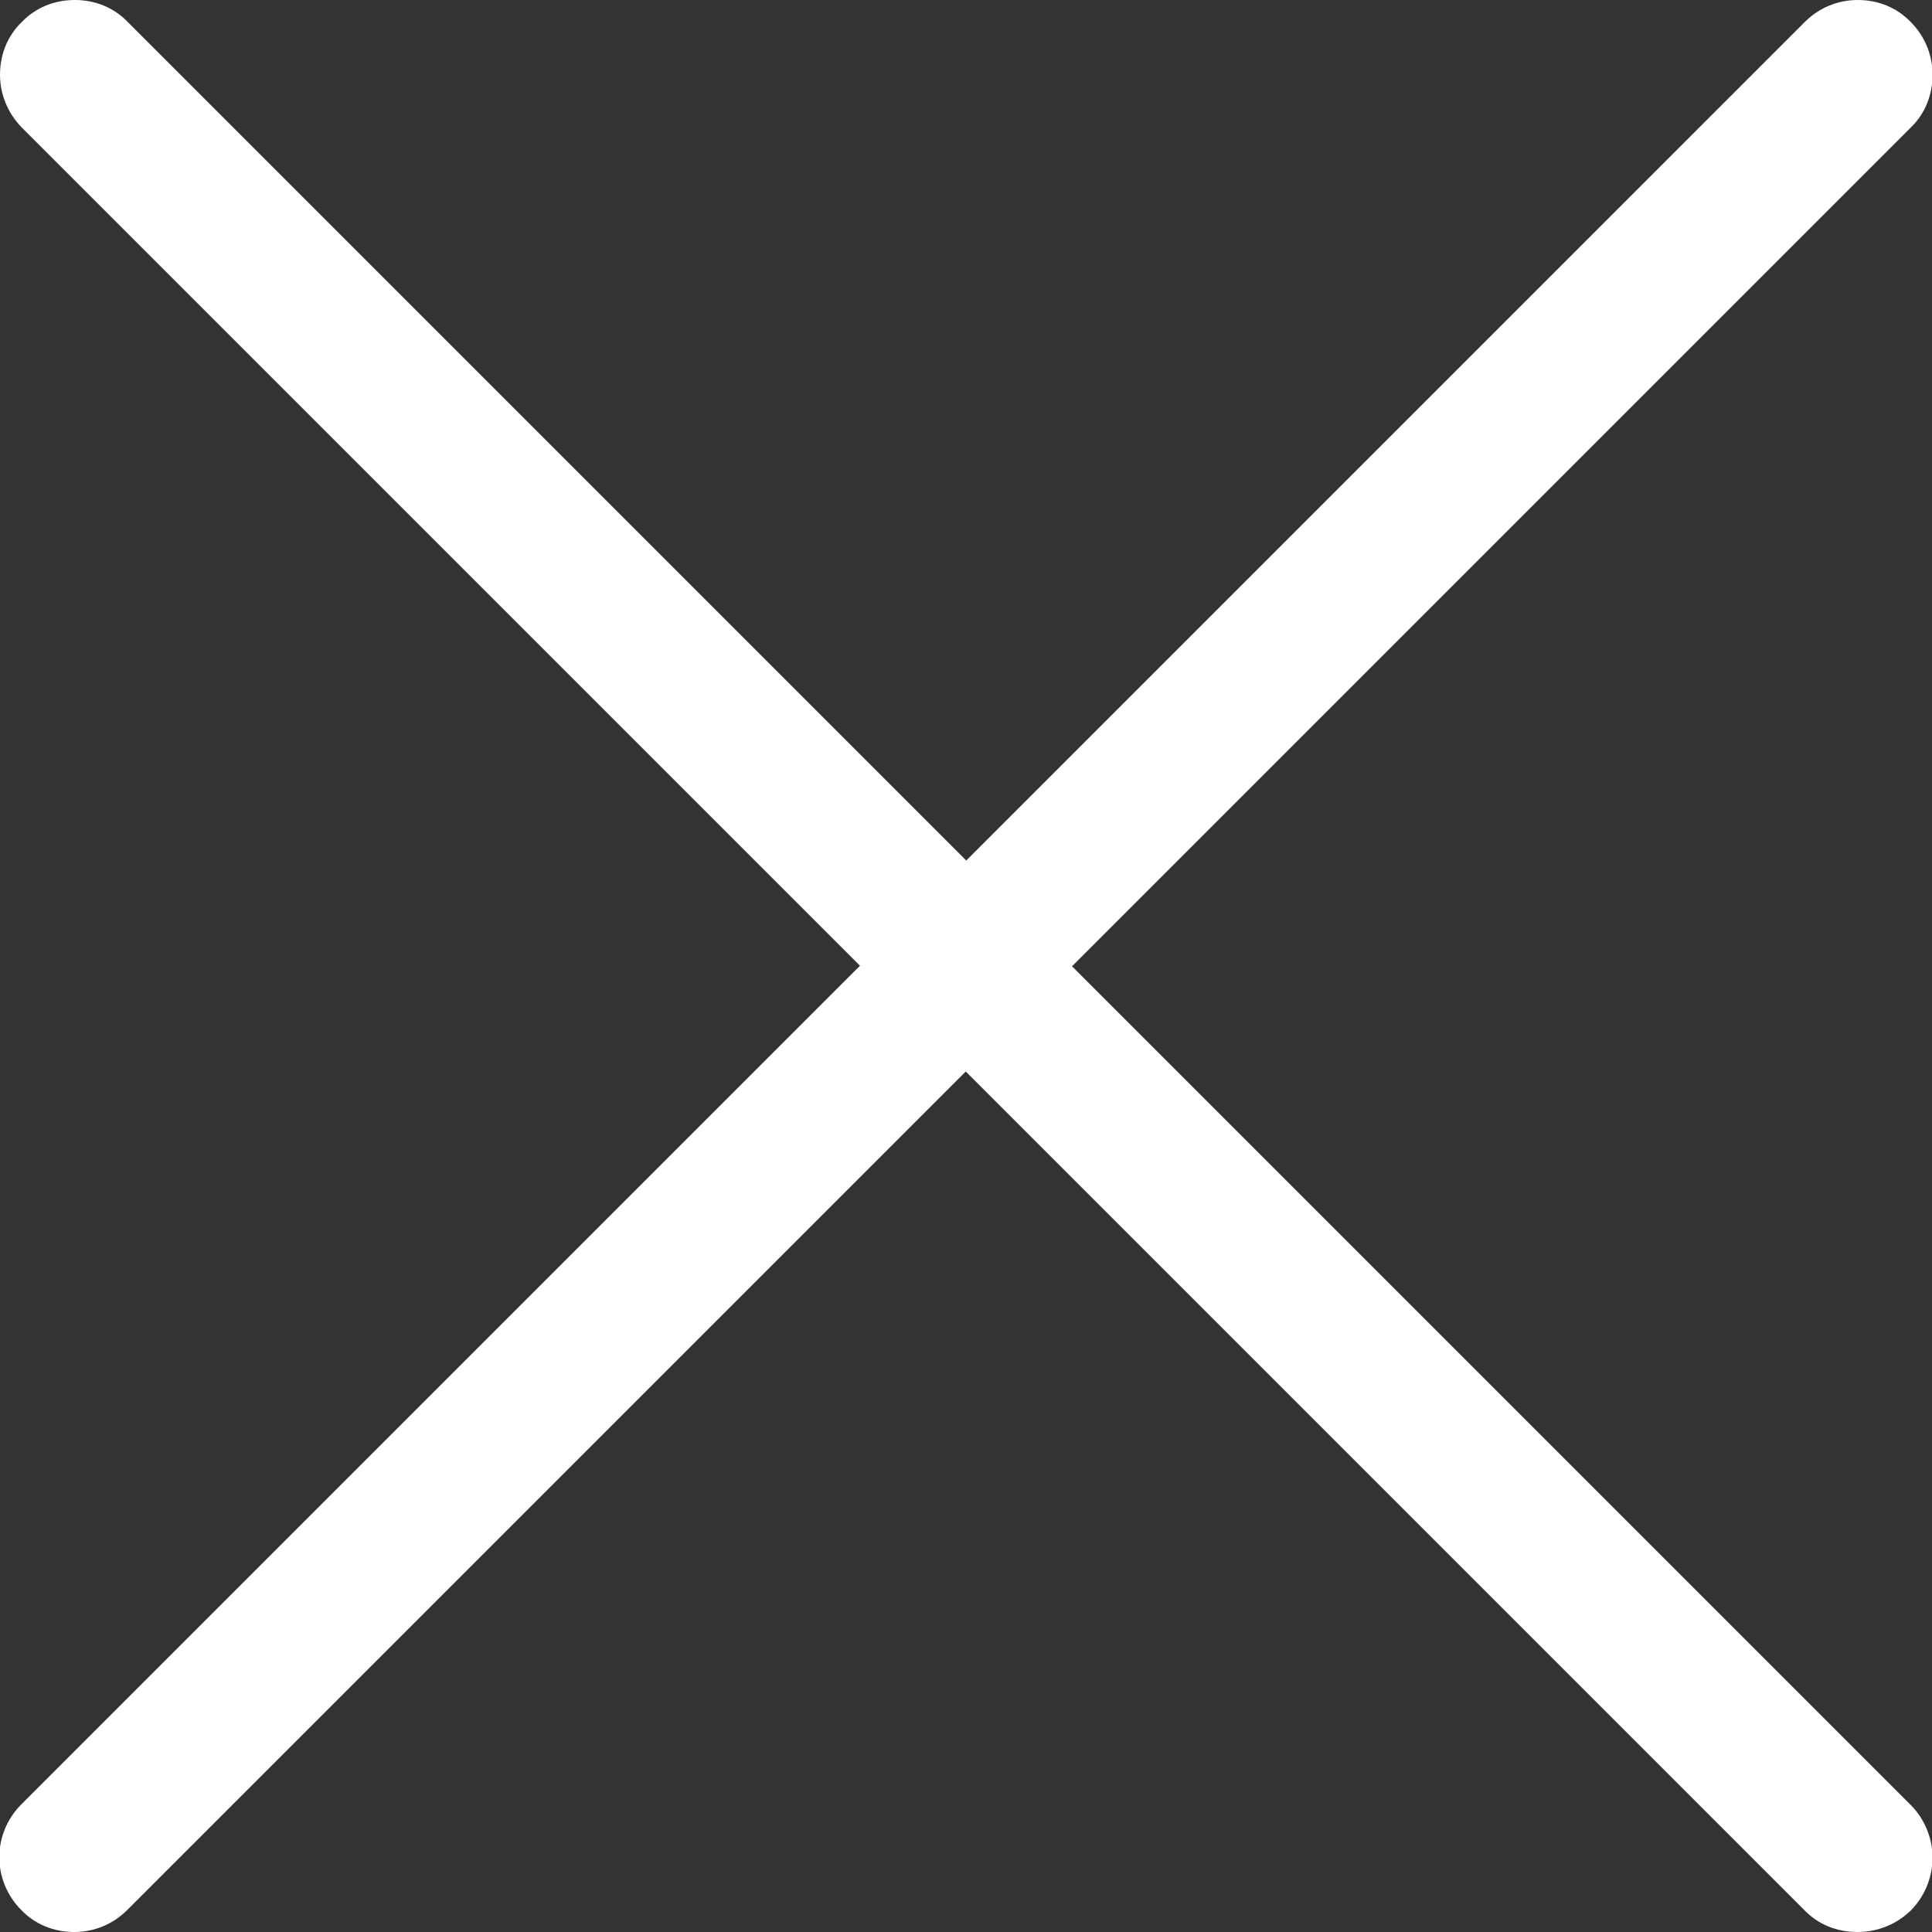 <?xml version="1.0" encoding="utf-8"?>
<!-- Generator: Adobe Illustrator 21.0.2, SVG Export Plug-In . SVG Version: 6.00 Build 0)  -->
<svg version="1.1" id="Capa_1" xmlns="http://www.w3.org/2000/svg" xmlns:xlink="http://www.w3.org/1999/xlink" x="0px" y="0px"
	 viewBox="0 0 361.7 361.7" style="enable-background:new 0 0 361.7 361.7;" xml:space="preserve">
<rect x="0" y="0" width="361.7" height="361.7" fill="#333333" stroke="none"/>
<style type="text/css">
	.st0{fill:#FFFFFF;}
</style>
<path class="st0" d="M347.7,361.7c-3.8,0-7.3-1.4-9.9-4.1l-157-157l-157,157c-2.6,2.6-6.1,4.1-9.9,4.1c-3.8,0-7.3-1.4-9.9-4.1
	c-5.5-5.5-5.5-14.3,0-19.8l157-157l-157-157C1.5,21.2,0,17.7,0,14c0-3.8,1.4-7.3,4.1-9.9C6.7,1.4,10.2,0,14,0c3.8,0,7.3,1.4,9.9,4.1
	l157,157l157-157c2.6-2.6,6.1-4.1,9.9-4.1s7.3,1.4,9.9,4.1c2.6,2.6,4.1,6.1,4.1,9.9c0,3.8-1.4,7.3-4.1,9.9l-157,157l157,157
	c2.6,2.6,4.1,6.2,4.1,9.9s-1.5,7.3-4.1,9.9C355,360.3,351.5,361.7,347.7,361.7z"/>
</svg>
